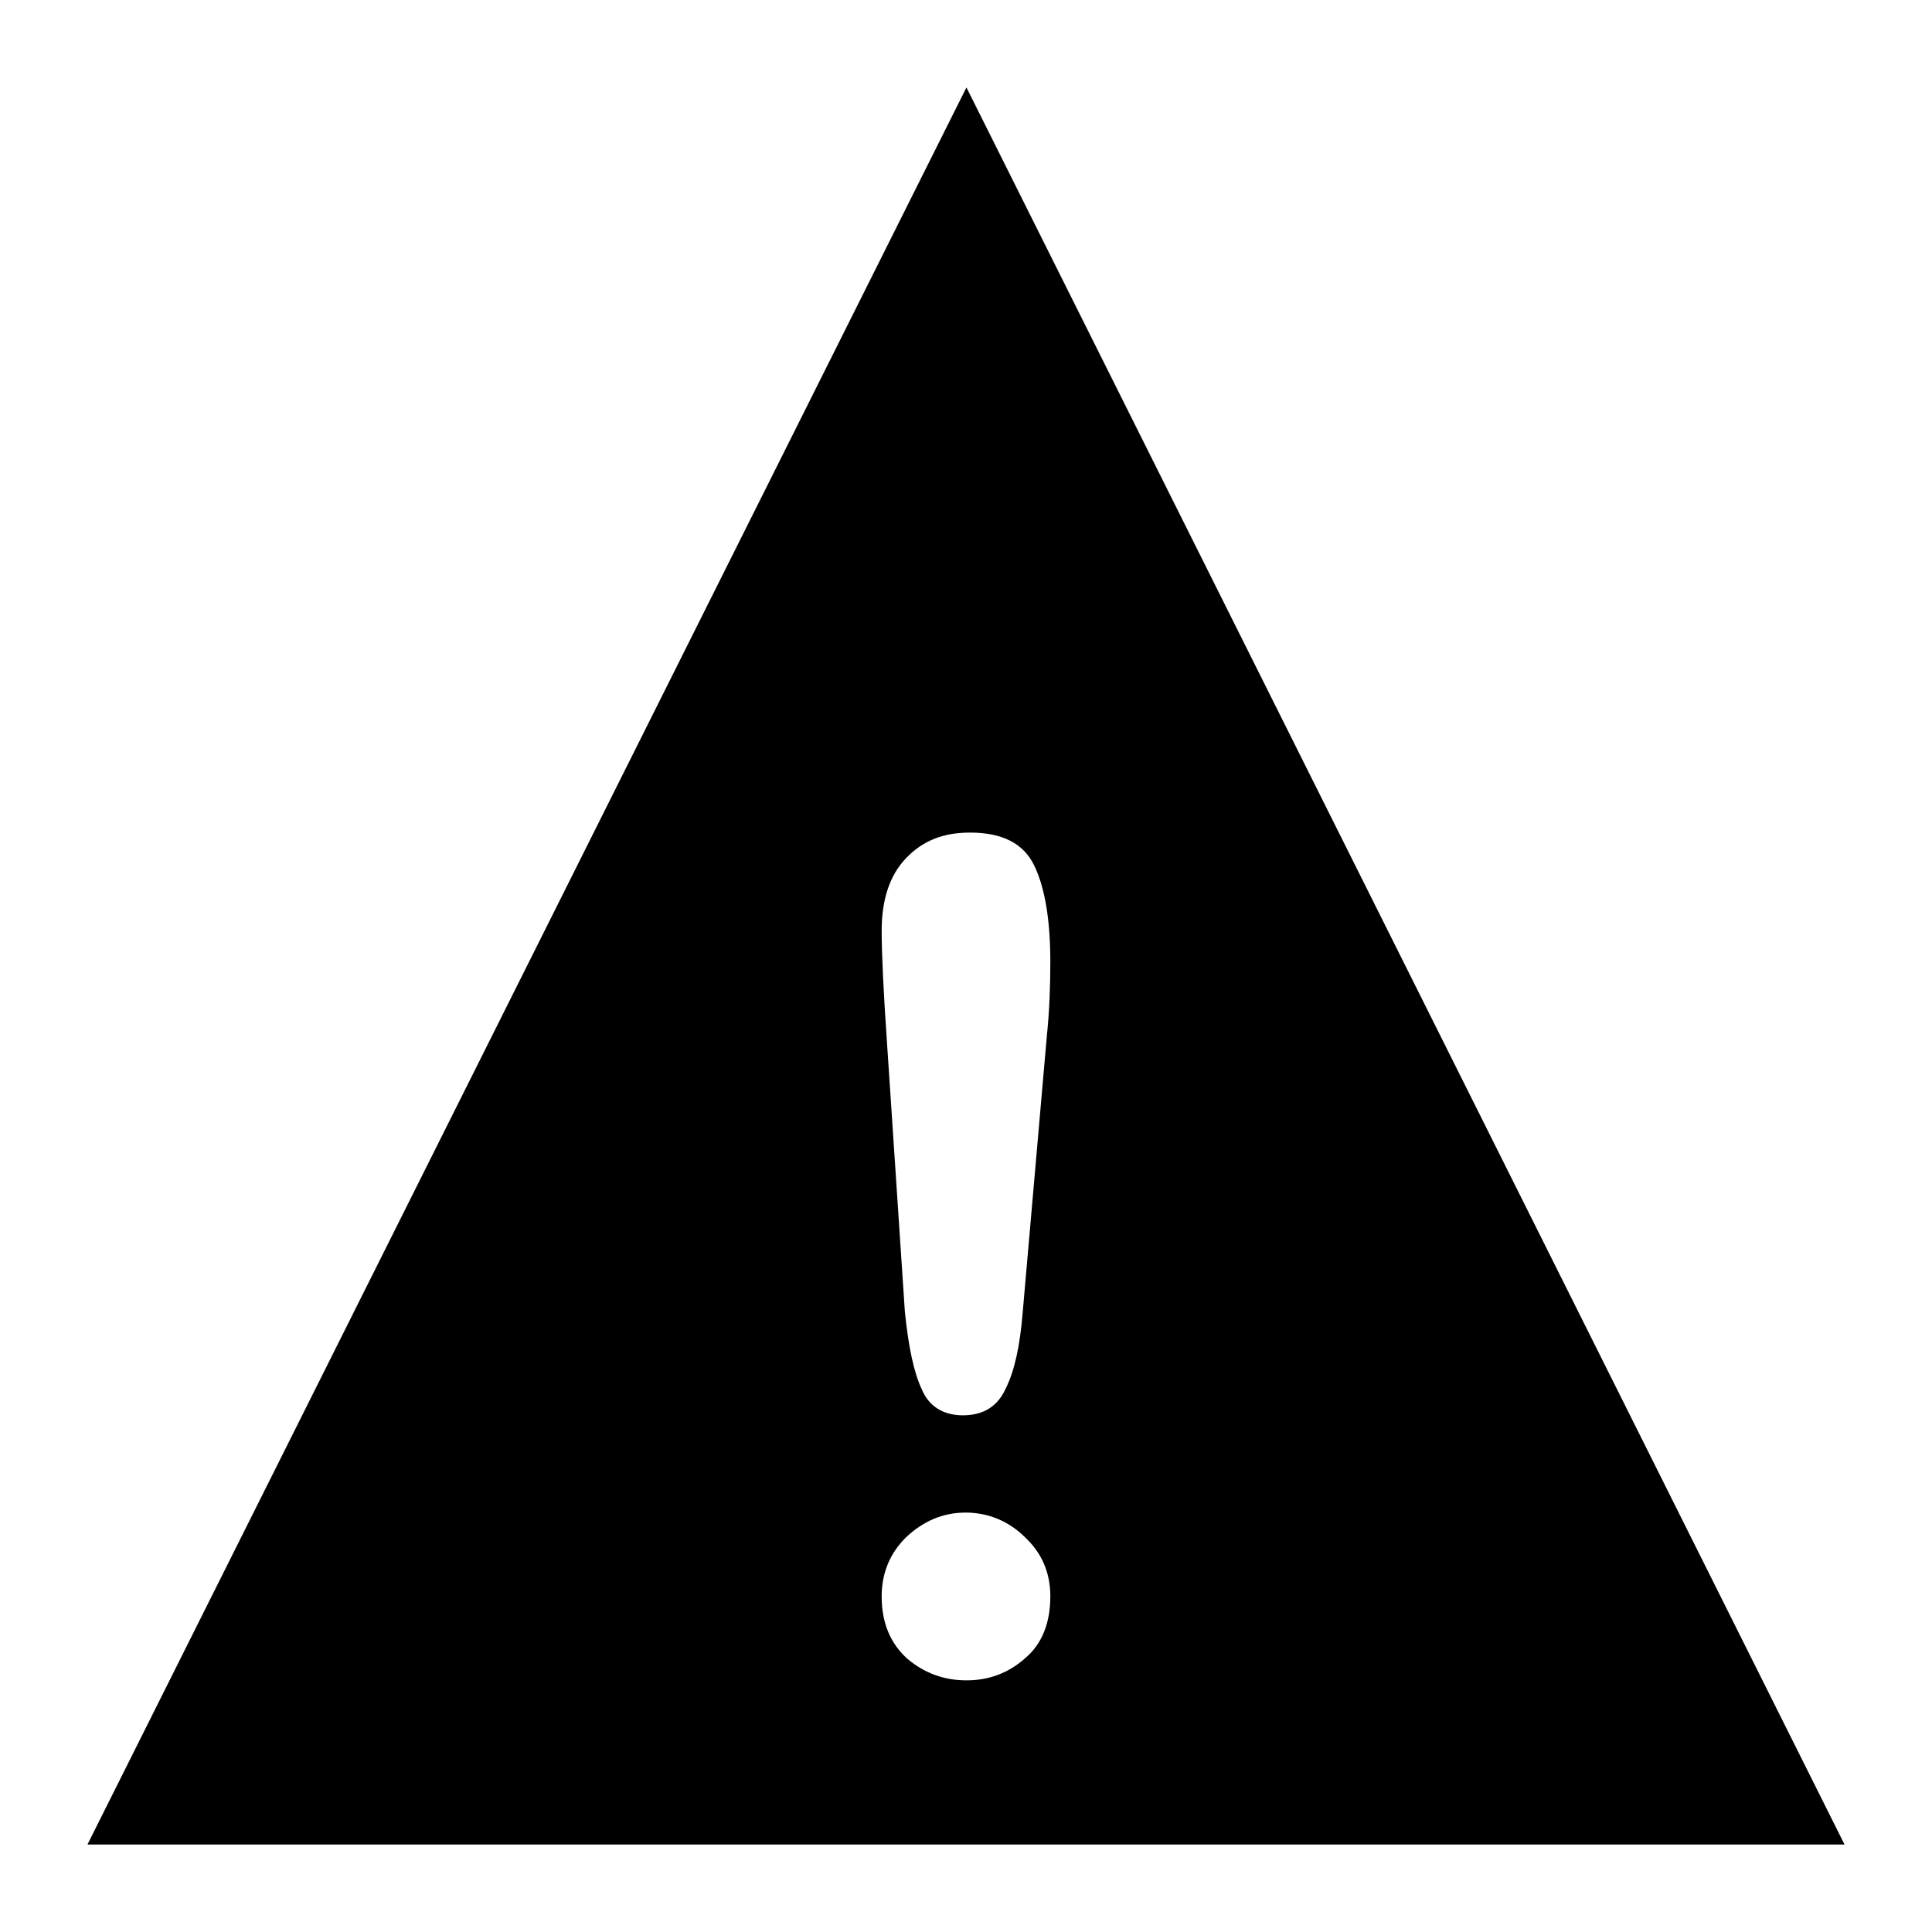 <?xml version="1.0" encoding="UTF-8"?>
<!DOCTYPE svg PUBLIC "-//W3C//DTD SVG 1.1//EN" "http://www.w3.org/Graphics/SVG/1.1/DTD/svg11.dtd">
<!-- Creator: CorelDRAW X7 -->
<svg xmlns="http://www.w3.org/2000/svg" xml:space="preserve" width="2.165in" height="2.165in" version="1.1" style="shape-rendering:geometricPrecision; text-rendering:geometricPrecision; image-rendering:optimizeQuality; fill-rule:evenodd; clip-rule:evenodd"
viewBox="0 0 2165 2165"
 xmlns:xlink="http://www.w3.org/1999/xlink">
 <defs>
  <style type="text/css">
   <![CDATA[
    .fil0 {fill:black}
   ]]>
  </style>
 </defs>
 <g id="Layer_x0020_1">
  <path class="fil0" d="M1083 1883c-25,0 -47,-8 -66,-24 -19,-17 -29,-40 -29,-70 0,-26 9,-48 27,-66 19,-18 41,-28 67,-28 26,0 49,10 67,28 19,18 28,40 28,66 0,29 -9,53 -28,69 -19,17 -41,25 -66,25zm-69 -413l-20 -301c-4,-58 -6,-100 -6,-126 0,-35 9,-62 27,-81 19,-20 42,-29 72,-29 36,0 60,12 72,37 12,25 18,61 18,108 0,27 -1,55 -4,84l-27 309c-3,37 -9,65 -19,85 -9,20 -25,30 -48,30 -22,0 -38,-10 -46,-29 -9,-19 -15,-48 -19,-87zm1053 597l-984 -1969 -985 1969 1969 0z"/>
 </g>
</svg>
